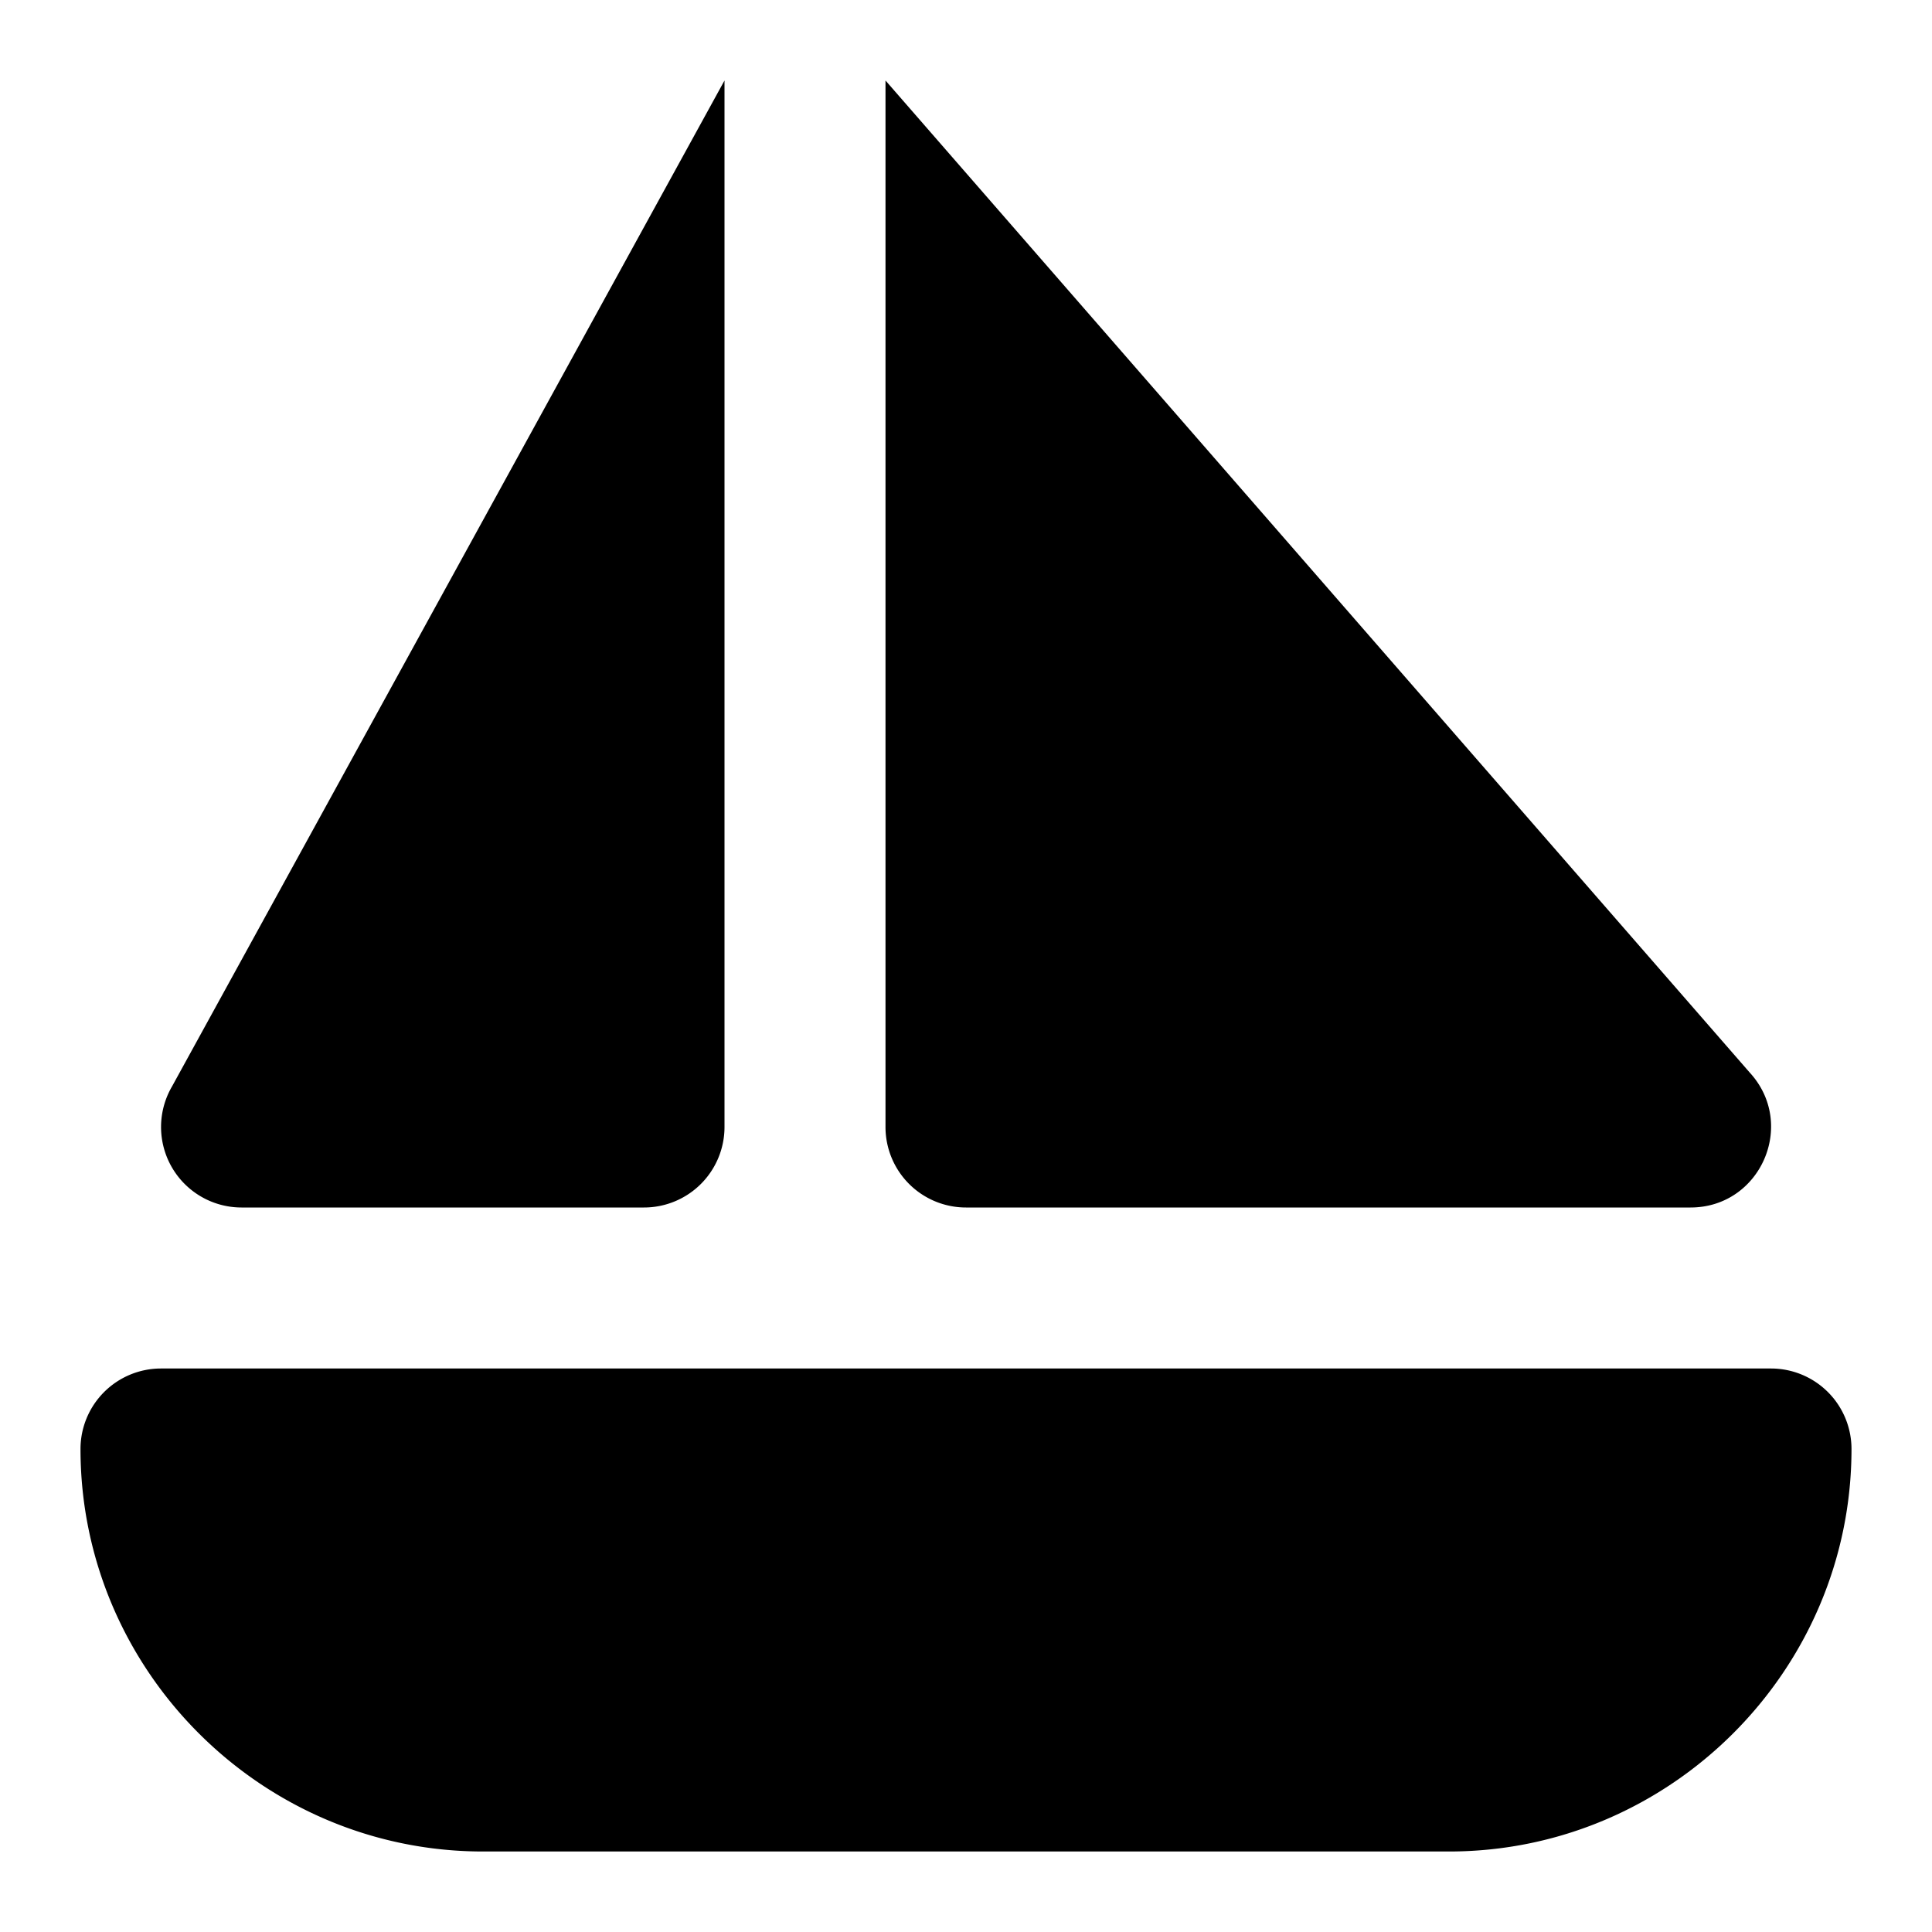 <svg xmlns="http://www.w3.org/2000/svg" width="24" height="24" viewBox="0 0 24 24">
  <path d="M11 1v13a1 1 0 0 0 1 1h9c.87 0 1.324-1.035.736-1.676zM9 1 2.137 13.496A1 1 0 0 0 3 15h5a1 1 0 0 0 1-1v-1zM2 17a1 1 0 0 0-1 1c0 2.75 2.25 5 5 5h12c2.75 0 5-2.25 5-5a1 1 0 0 0-1-1H6.348Z"/>
</svg>
